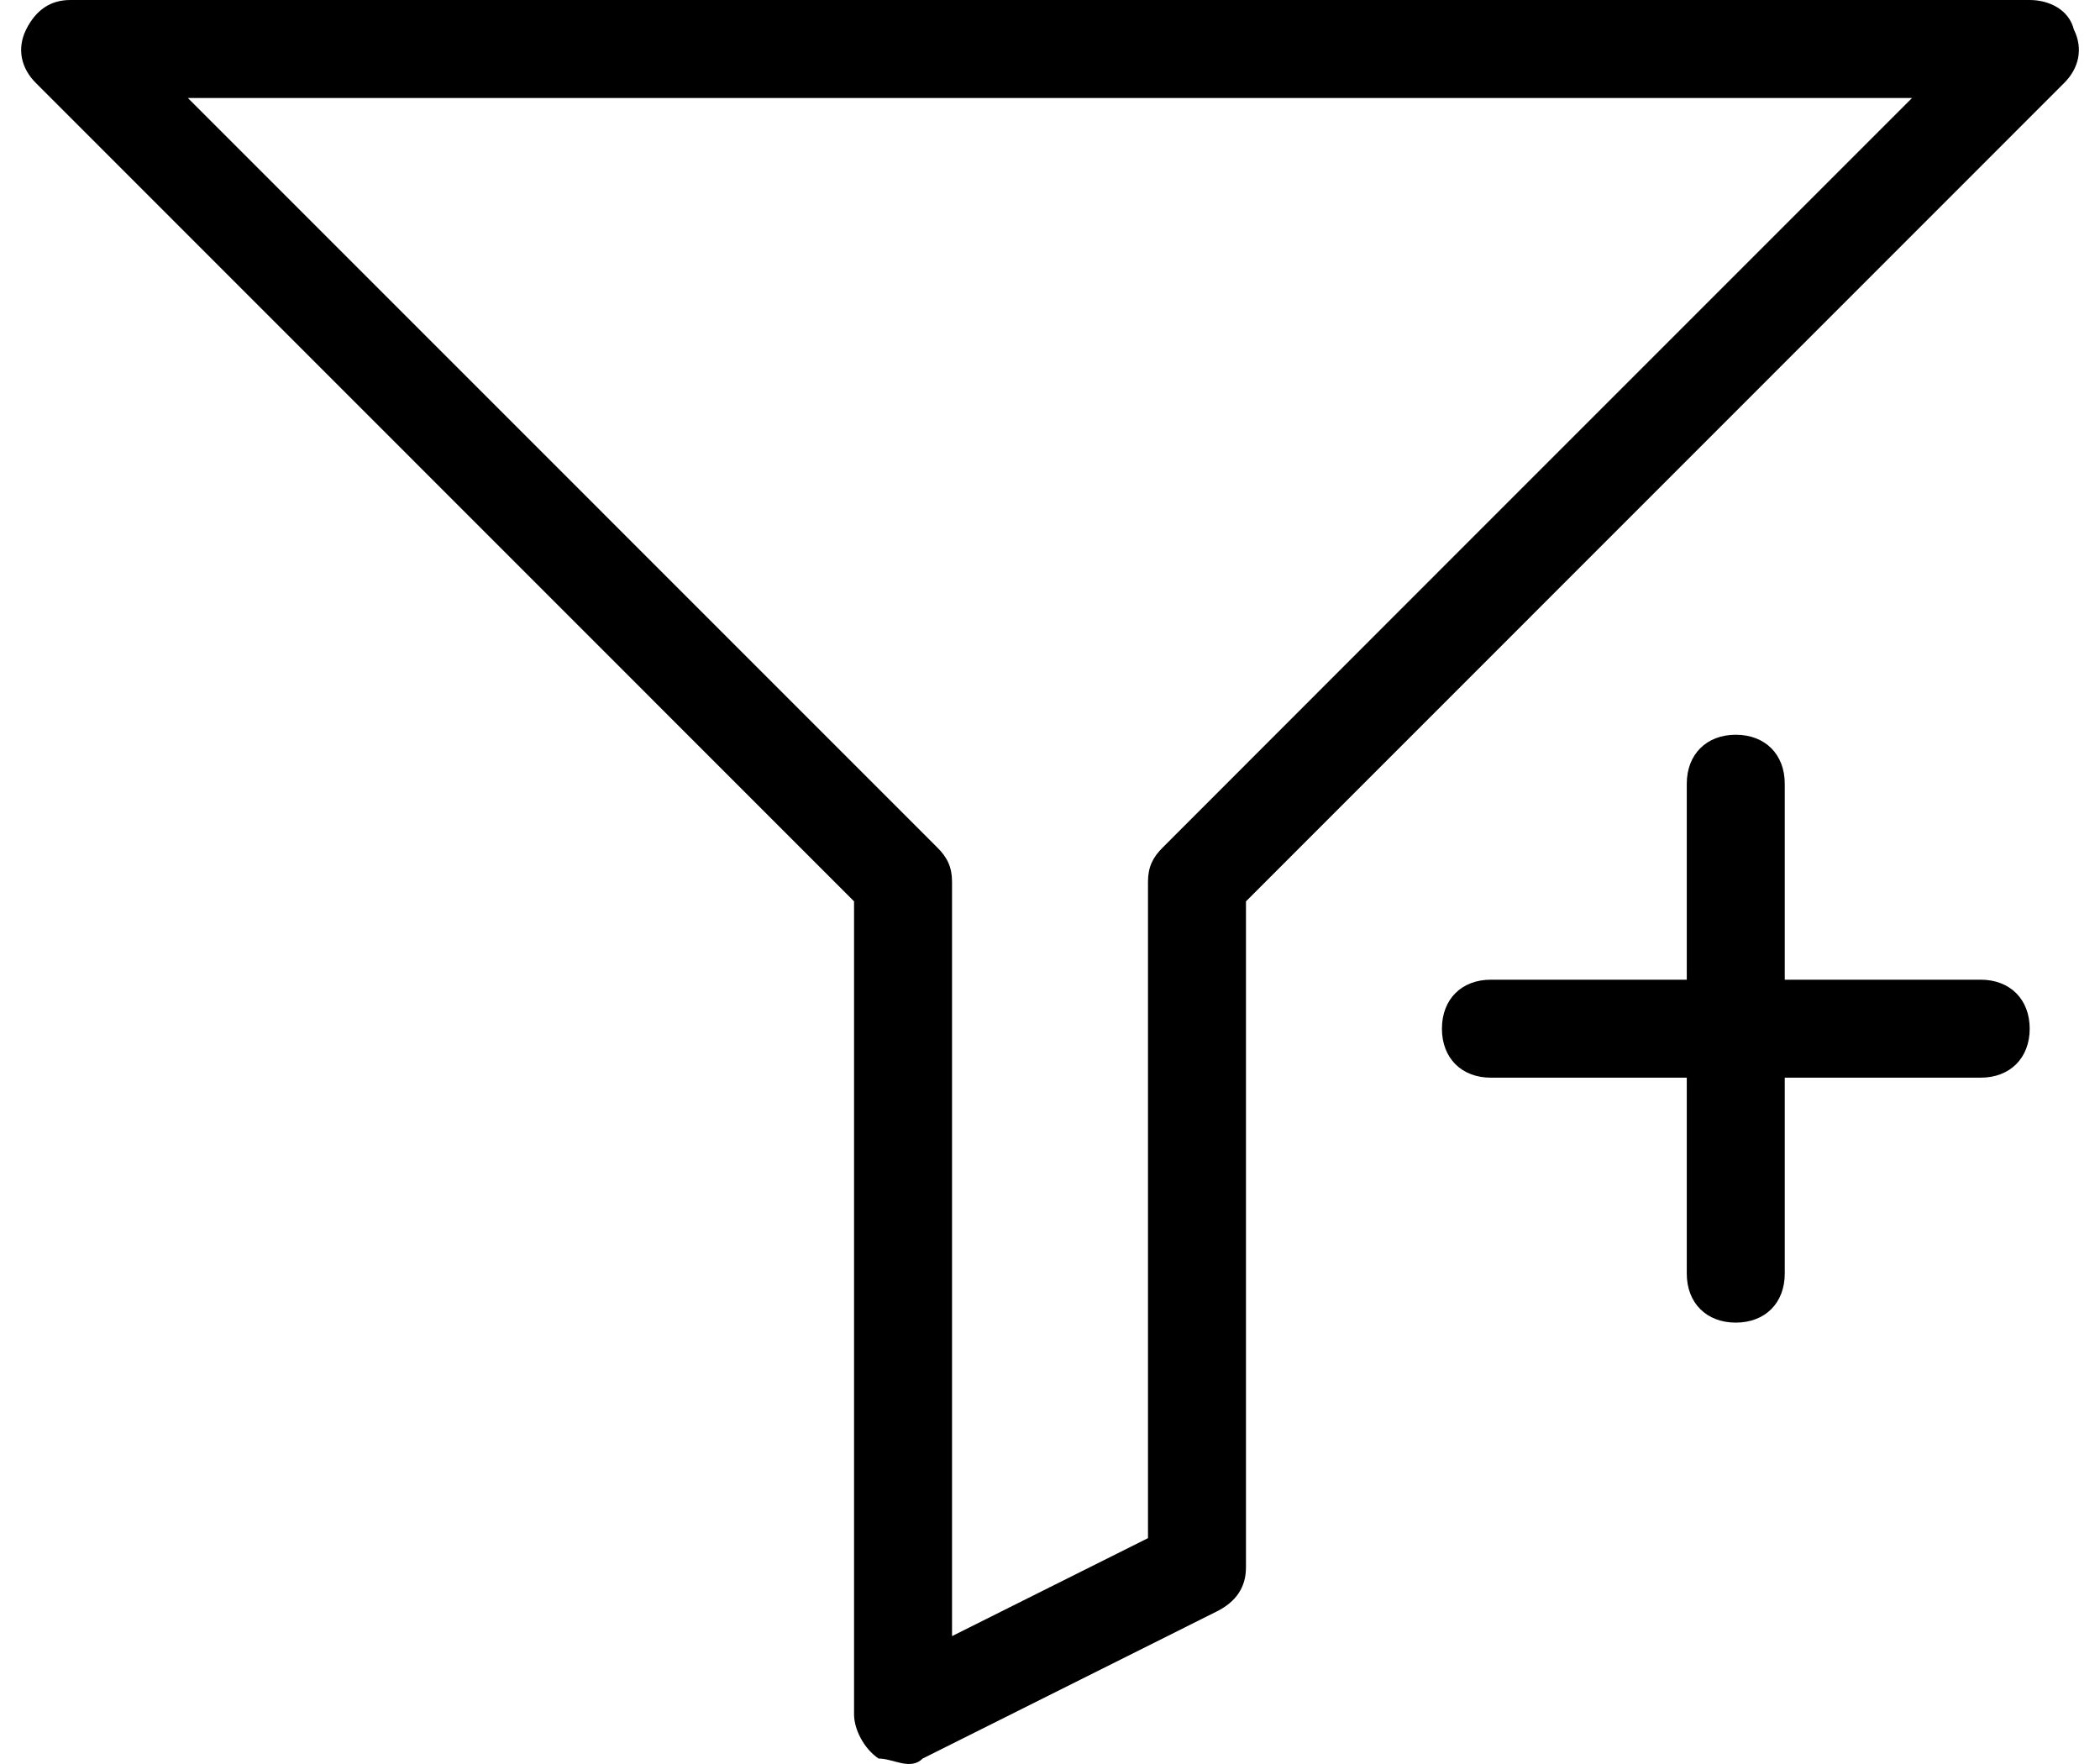 <svg xmlns="http://www.w3.org/2000/svg" xmlns:xlink="http://www.w3.org/1999/xlink" width="25" height="21" preserveAspectRatio="xMidYMid meet" version="1.1" viewBox="0.18 0 214.638 184"><defs><path id="f1axPqbQOY" d="M184.14 112.41C184.14 124.67 184.14 131.48 184.14 132.85C184.14 135.91 182.1 137.96 179.03 137.96C175.97 137.96 173.92 135.91 173.92 132.85C173.92 131.48 173.92 124.67 173.92 112.41C161.66 112.41 154.85 112.41 153.48 112.41C150.42 112.41 148.38 110.36 148.38 107.3C148.38 104.24 150.42 102.19 153.48 102.19C154.85 102.19 161.66 102.19 173.92 102.19C173.92 89.92 173.92 83.12 173.92 81.75C173.92 78.69 175.97 76.64 179.03 76.64C182.1 76.64 184.14 78.69 184.14 81.75C184.14 83.12 184.14 89.92 184.14 102.19C196.41 102.19 203.22 102.19 204.58 102.19C207.64 102.19 209.69 104.24 209.69 107.3C209.69 110.36 207.64 112.41 204.58 112.41C203.22 112.41 196.41 112.41 184.14 112.41ZM127.94 163.5C127.94 165.55 126.92 167.08 124.87 168.1C121.81 169.63 97.28 181.9 94.22 183.43C92.93 184.71 91.16 183.43 89.62 183.43C88.08 182.4 87.06 180.37 87.06 178.83C87.06 173.17 87.06 144.9 87.06 94.02C35.87 42.82 7.43 14.37 1.74 8.68C0.2 7.16 -0.31 5.11 0.71 3.06C1.74 1.02 3.26 0 5.31 0C25.75 0 189.25 0 209.69 0C211.73 0 213.78 1.02 214.29 3.06C215.31 5.11 214.8 7.16 213.26 8.68C201.88 20.06 173.44 48.51 127.94 94.02C127.94 135.71 127.94 158.87 127.94 163.5ZM95.74 88.4C96.77 89.42 97.28 90.43 97.28 91.97C97.28 97.22 97.28 123.45 97.28 170.66C99.32 169.64 115.67 161.46 117.72 160.44C117.72 119.35 117.72 96.53 117.72 91.97C117.72 90.43 118.23 89.42 119.26 88.4C124.46 83.18 150.52 57.12 197.42 10.22C185.43 10.22 125.48 10.22 17.57 10.22C66.21 58.86 92.27 84.92 95.74 88.4Z"/><path id="amxhbxr3A" d="M184.14 112.41C184.14 124.67 184.14 131.48 184.14 132.85C184.14 135.91 182.1 137.96 179.03 137.96C175.97 137.96 173.92 135.91 173.92 132.85C173.92 131.48 173.92 124.67 173.92 112.41C161.66 112.41 154.85 112.41 153.48 112.41C150.42 112.41 148.38 110.36 148.38 107.3C148.38 104.24 150.42 102.19 153.48 102.19C154.85 102.19 161.66 102.19 173.92 102.19C173.92 89.92 173.92 83.12 173.92 81.75C173.92 78.69 175.97 76.64 179.03 76.64C182.1 76.64 184.14 78.69 184.14 81.75C184.14 83.12 184.14 89.92 184.14 102.19C196.41 102.19 203.22 102.19 204.58 102.19C207.64 102.19 209.69 104.24 209.69 107.3C209.69 110.36 207.64 112.41 204.58 112.41C203.22 112.41 196.41 112.41 184.14 112.41ZM127.94 163.5C127.94 165.55 126.92 167.08 124.87 168.1C121.81 169.63 97.28 181.9 94.22 183.43C92.93 184.71 91.16 183.43 89.62 183.43C88.08 182.4 87.06 180.37 87.06 178.83C87.06 173.17 87.06 144.9 87.06 94.02C35.87 42.82 7.43 14.37 1.74 8.68C0.2 7.16 -0.31 5.11 0.71 3.06C1.74 1.02 3.26 0 5.31 0C25.75 0 189.25 0 209.69 0C211.73 0 213.78 1.02 214.29 3.06C215.31 5.11 214.8 7.16 213.26 8.68C201.88 20.06 173.44 48.51 127.94 94.02C127.94 135.71 127.94 158.87 127.94 163.5ZM95.74 88.4C96.77 89.42 97.28 90.43 97.28 91.97C97.28 97.22 97.28 123.45 97.28 170.66C99.32 169.64 115.67 161.46 117.72 160.44C117.72 119.35 117.72 96.53 117.72 91.97C117.72 90.43 118.23 89.42 119.26 88.4C124.46 83.18 150.52 57.12 197.42 10.22C185.43 10.22 125.48 10.22 17.57 10.22C66.21 58.86 92.27 84.92 95.74 88.4Z"/></defs><g><g><use fill="#000" fill-opacity="1" opacity="1" xlink:href="#f1axPqbQOY"/><g><use fill-opacity="0" stroke="#000" stroke-opacity="0" stroke-width="1" opacity="1" xlink:href="#f1axPqbQOY"/></g></g><g><use fill="#000" fill-opacity="0" opacity="1" xlink:href="#amxhbxr3A"/><g><use fill-opacity="0" stroke="#000" stroke-opacity="0" stroke-width="1" opacity="1" xlink:href="#amxhbxr3A"/></g></g></g></svg>
